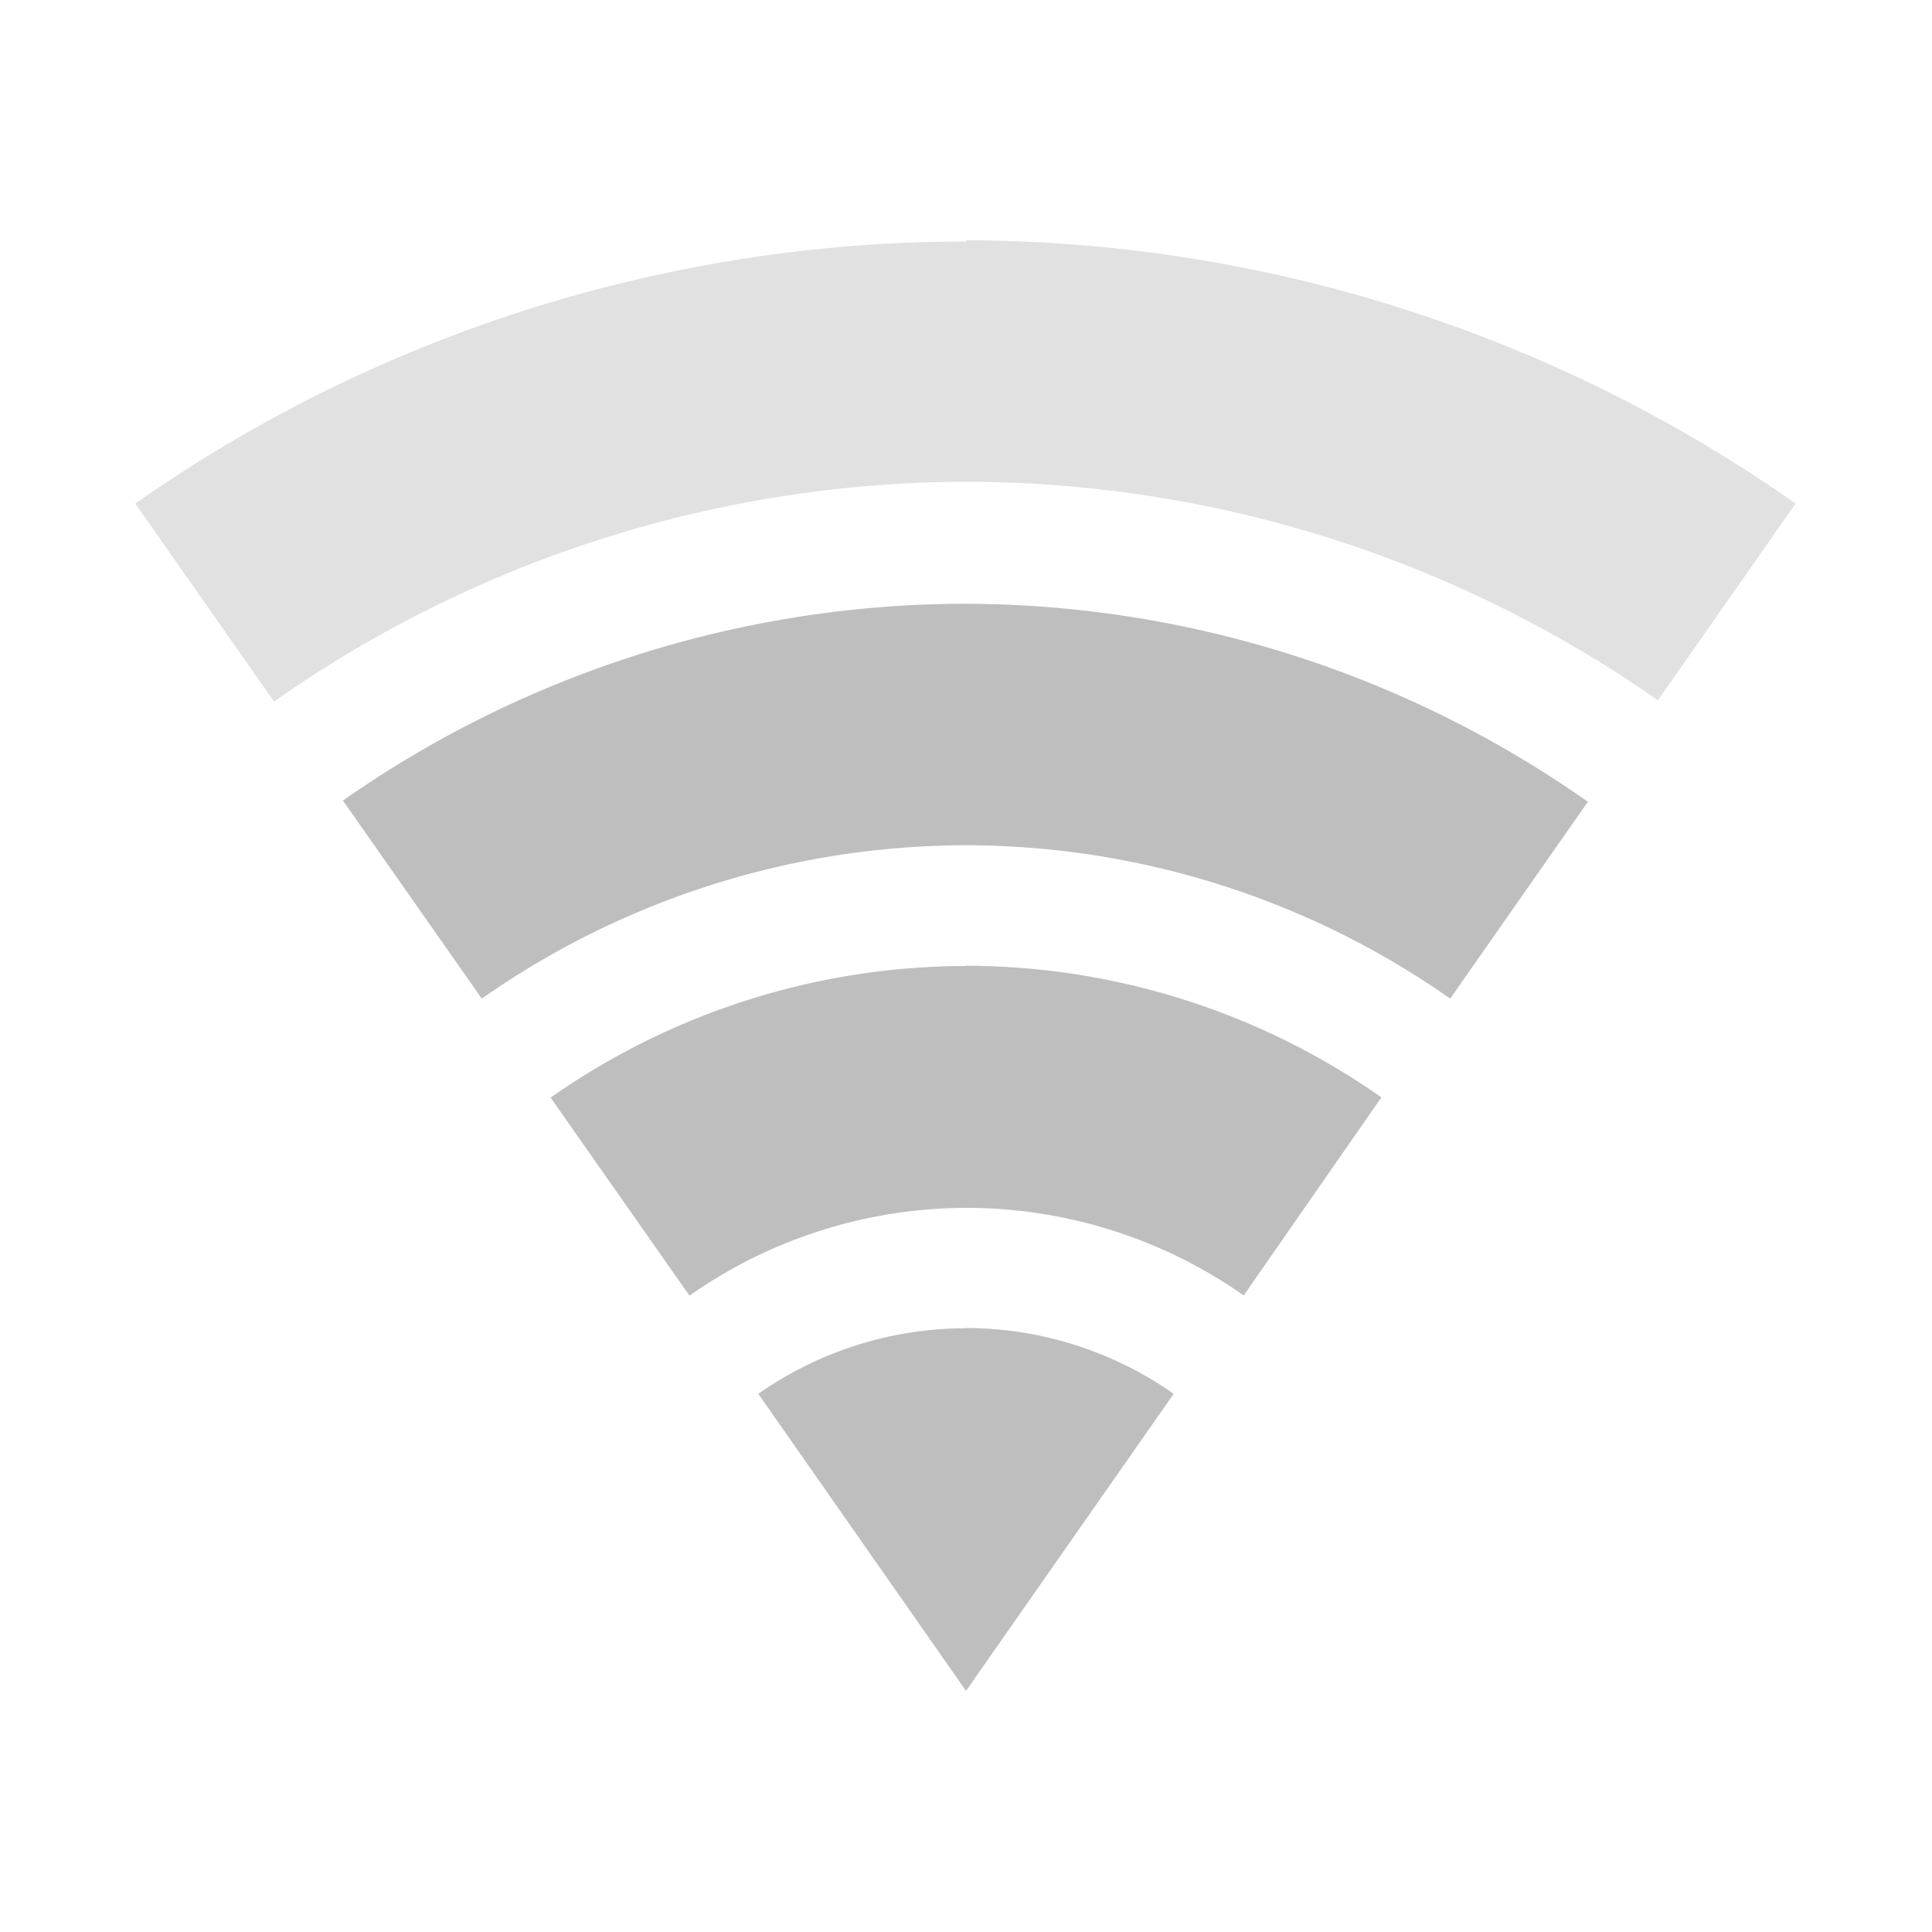 <?xml version="1.0" encoding="UTF-8"?>
<svg width="16" height="16" version="1.1" xmlns="http://www.w3.org/2000/svg">
 <path d="m8 5a9 9 0 0 0-5.16 1.63l1.15 1.64a7 7 0 0 1 4.01-1.27 7 7 0 0 1 4.01 1.27l1.14-1.63a9 9 0 0 0-5.15-1.64zm0 3a6 6 0 0 0-3.44 1.09l1.15 1.64a4 4 0 0 1 2.29-0.727 4 4 0 0 1 2.3 0.725l1.14-1.64a6 6 0 0 0-3.44-1.09zm0 3a3 3 0 0 0-1.72 0.543l1.72 2.46 1.72-2.46a3 3 0 0 0-1.72-0.545z" fill="#bebebe"/>
 <path d="m8 2a12 12 0 0 0-6.88 2.17l1.15 1.64a10 10 0 0 1 5.73-1.82 10 10 0 0 1 5.73 1.81l1.14-1.63a12 12 0 0 0-6.87-2.18z" fill="#bebebe" opacity=".45"/>
</svg>
